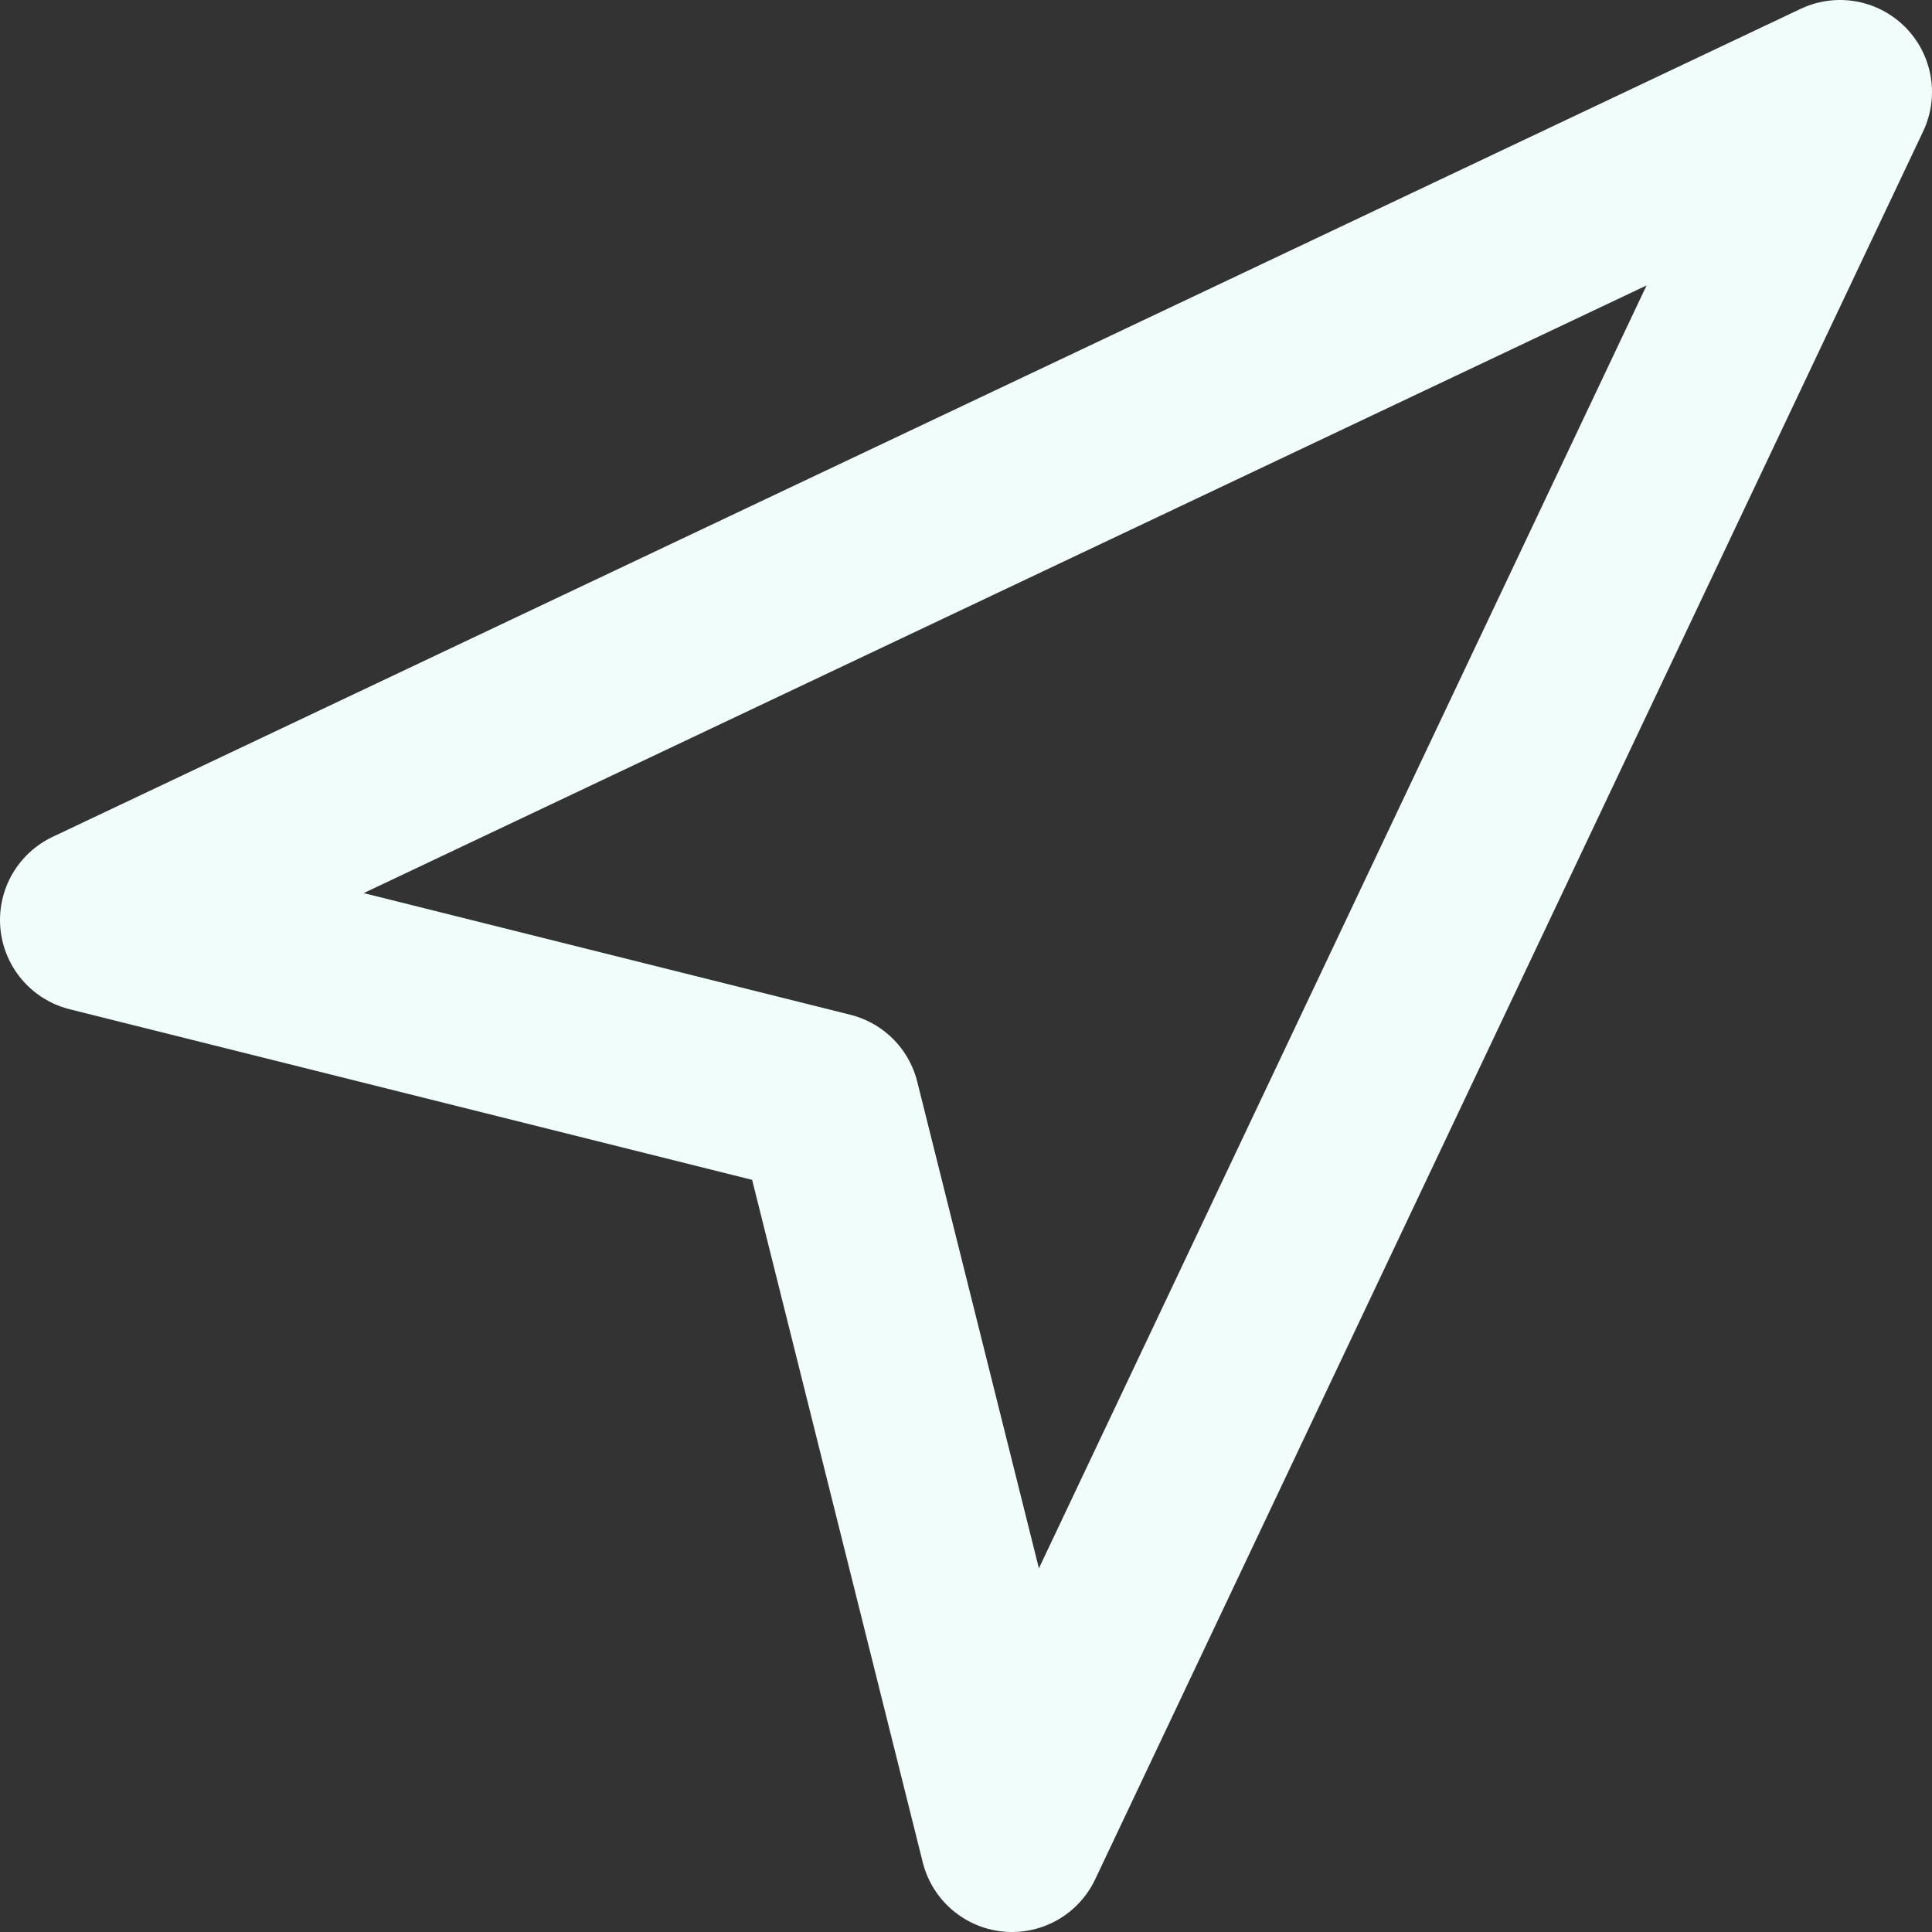 <svg width="21" height="21" viewBox="0 0 21 21" fill="none" xmlns="http://www.w3.org/2000/svg">
<rect x="0" y="0" width="21" height="21" fill="#333333" stroke="none"/>
<path d="M1 10L20 1L11 20L9 12L1 10Z" stroke="#F0FDFA" stroke-width="2" stroke-linecap="round" stroke-linejoin="round"/>
</svg>
